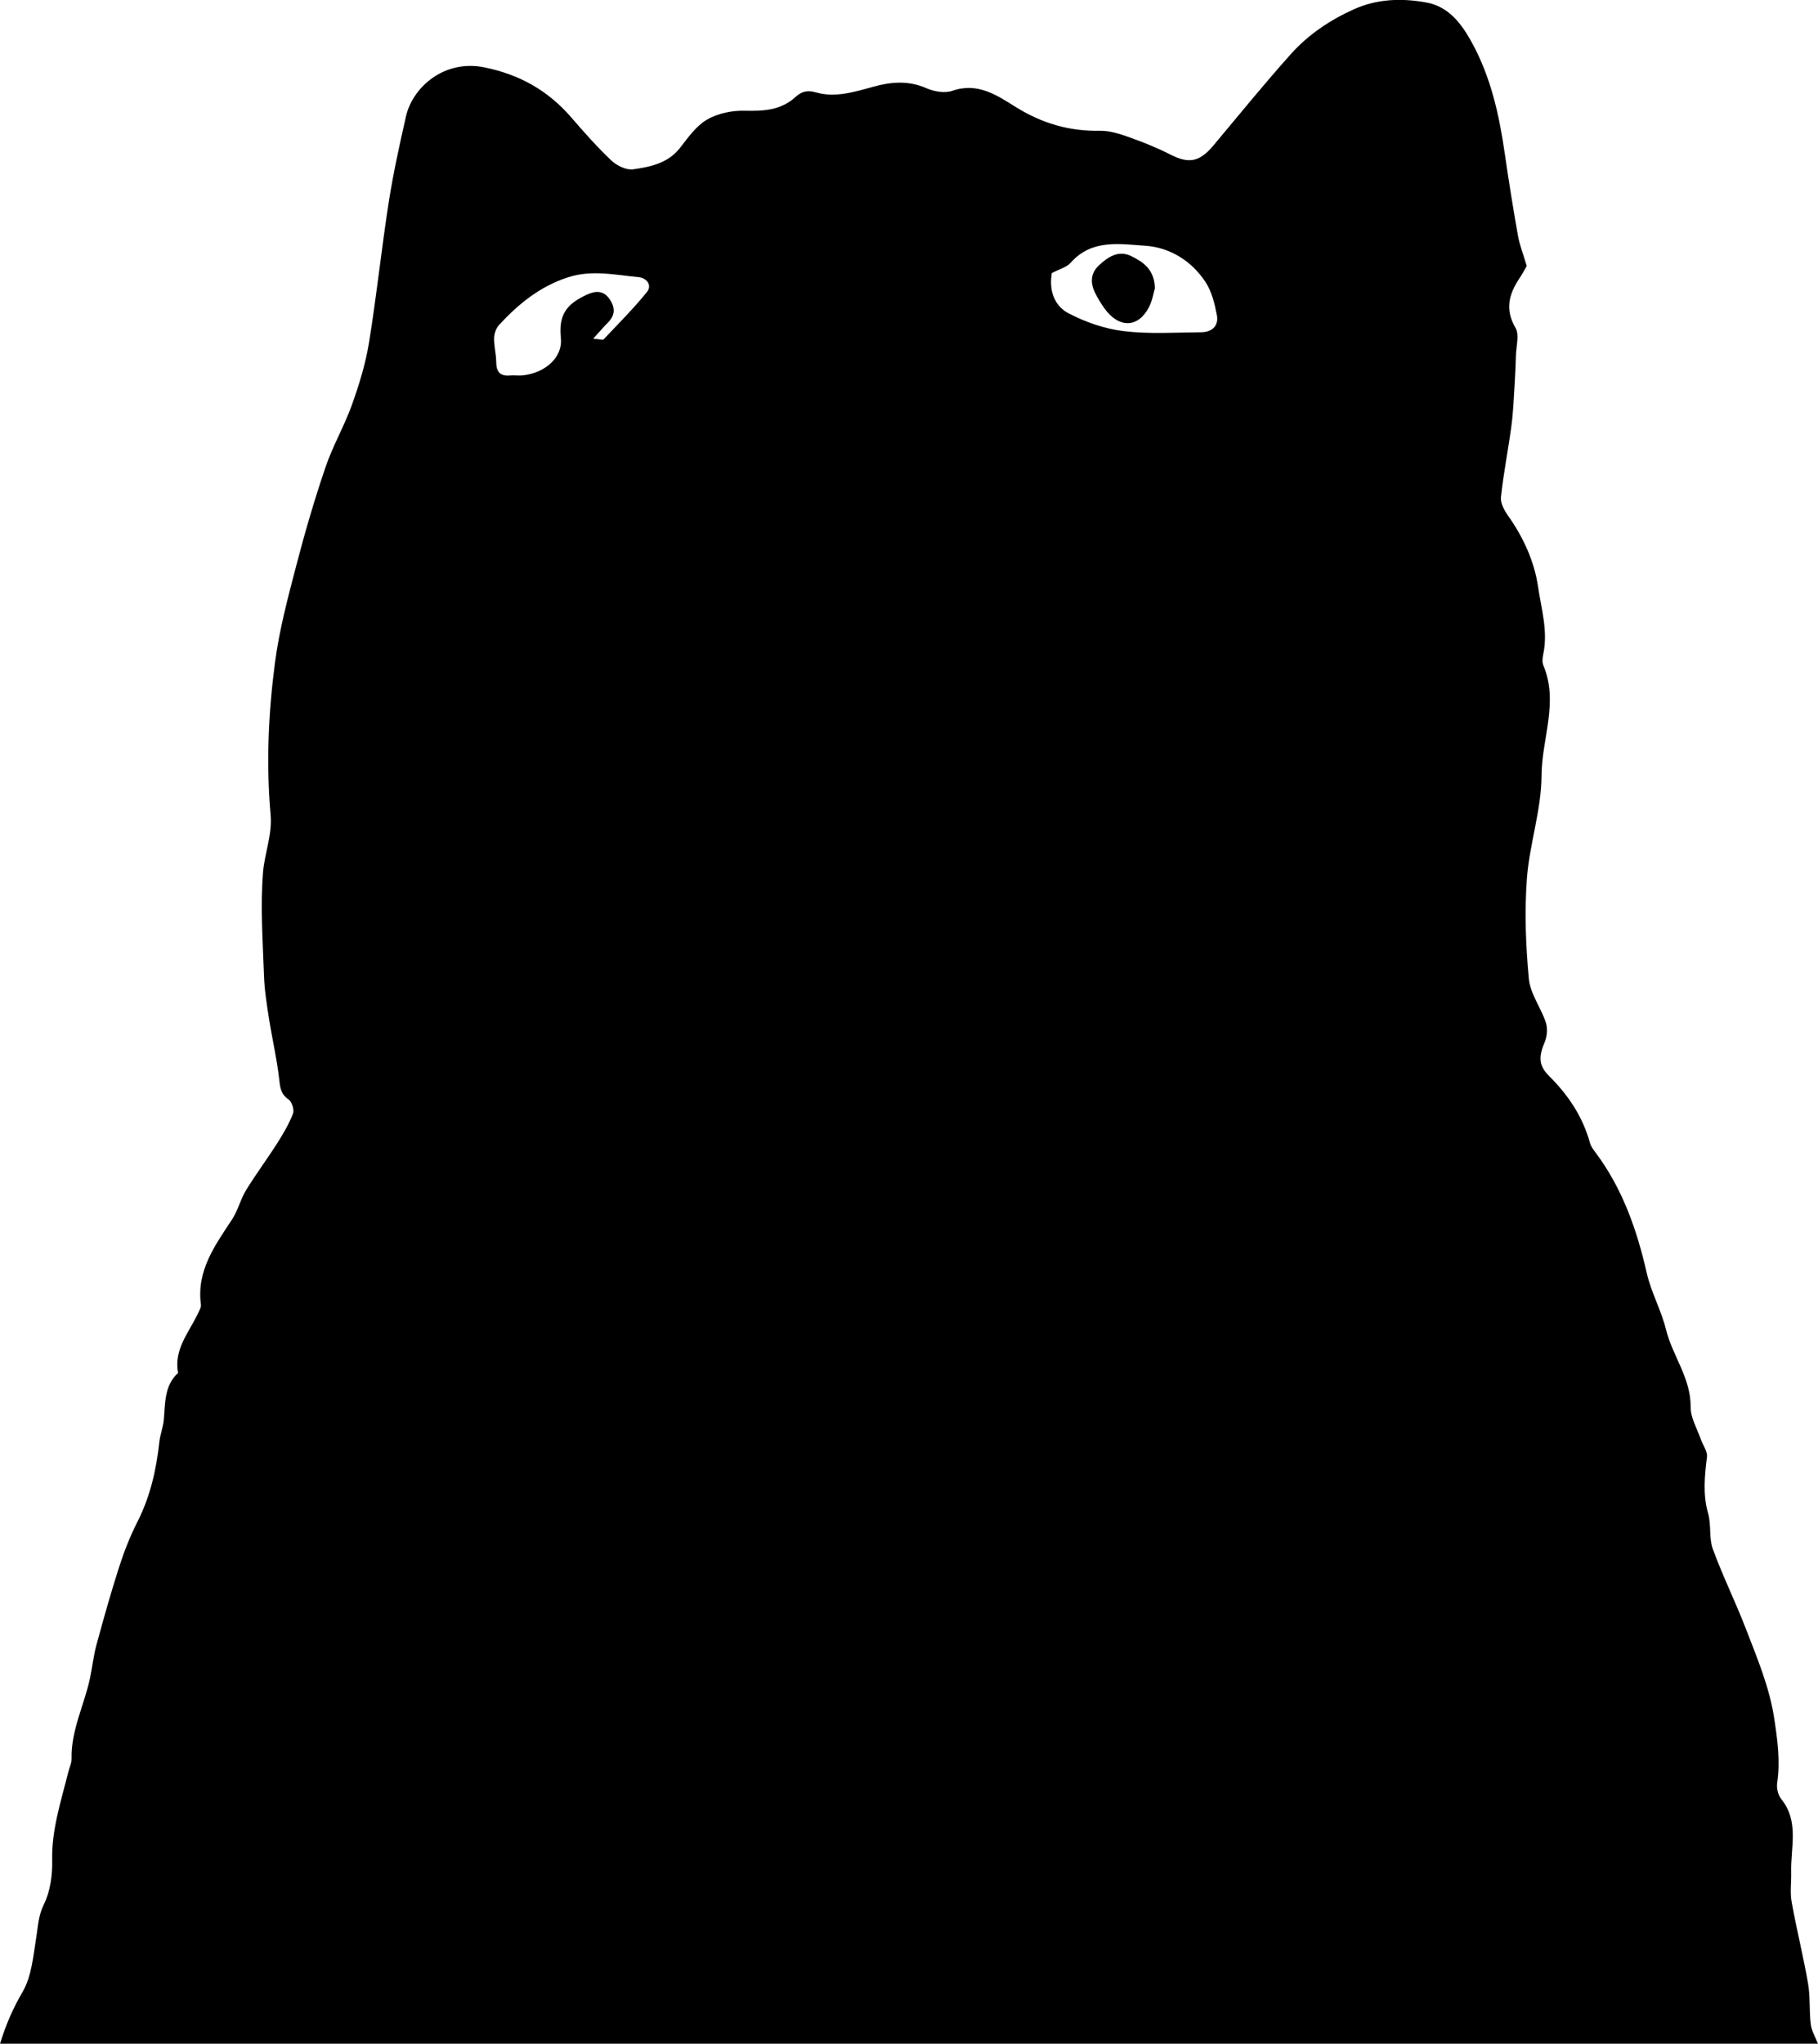 <?xml version="1.0" encoding="UTF-8"?>
<svg id="Laag_2" data-name="Laag 2" xmlns="http://www.w3.org/2000/svg" viewBox="0 0 478 537.22">
  <defs>
    <style>
      .cls-1 {
        stroke-width: 0px;
      }
    </style>
  </defs>
  <g id="Laag_1-2" data-name="Laag 1">
    <path class="cls-1" d="M0,537.22c1.45-4.76,3.33-9.2,5.91-13.59,2.44-4.15,2.84-9.61,3.65-14.57.47-2.89.54-5.58,1.97-8.47,1.69-3.41,2.28-7.7,2.19-11.58-.18-8.14,2.36-15.64,4.26-23.32.28-1.13.87-2.25.84-3.37-.18-7.49,3.33-14.11,4.84-21.2.62-2.9.92-5.88,1.69-8.73,1.87-6.87,3.79-13.72,5.97-20.49,1.3-4.05,2.87-8.07,4.8-11.86,3.38-6.64,4.97-13.68,5.77-20.99.21-1.96.99-3.86,1.18-5.82.41-4.39.06-8.97,3.75-12.35-1.18-6.21,2.89-10.65,5.24-15.67.34-.74.86-1.58.76-2.3-1.19-8.95,3.73-15.57,8.23-22.44,1.52-2.32,2.16-5.2,3.61-7.57,2.59-4.24,5.58-8.23,8.25-12.43,1.57-2.48,3.09-5.05,4.13-7.77.38-.99-.3-3.1-1.18-3.71-2.13-1.46-2.22-3.27-2.48-5.54-.6-5.24-1.82-10.4-2.64-15.61-.59-3.77-1.2-7.57-1.33-11.38-.31-9.06-.98-18.18-.25-27.18.4-4.98,2.45-9.85,1.99-15.09-1.19-13.4-.59-26.82,1.16-40.09,1.14-8.65,3.43-17.17,5.64-25.64,2.25-8.65,4.77-17.24,7.65-25.7,1.9-5.59,4.94-10.78,6.93-16.35,1.89-5.27,3.57-10.72,4.47-16.23,2.01-12.32,3.3-24.77,5.22-37.11,1.18-7.56,2.84-15.05,4.53-22.51,1.69-7.45,9.88-15.05,20.67-12.84,9.3,1.91,16.71,6.12,22.81,13.18,3.37,3.9,6.8,7.78,10.54,11.31,1.41,1.34,3.9,2.55,5.68,2.3,4.53-.65,9.14-1.56,12.32-5.61,2.12-2.7,4.24-5.77,7.09-7.44,2.79-1.64,6.51-2.42,9.8-2.35,5,.11,9.56-.04,13.51-3.62,1.39-1.26,2.87-1.93,5.33-1.21,4.98,1.46,10.07-.07,14.97-1.44,4.77-1.33,9.35-1.75,14.12.35,2.02.89,4.83,1.37,6.81.68,6.68-2.33,11.79,1.22,16.72,4.29,6.88,4.28,14.04,6.37,22.09,6.22,2.58-.05,5.28.83,7.77,1.72,3.69,1.31,7.35,2.8,10.84,4.57,4.82,2.44,7.6,1.91,11.27-2.49,6.7-8.02,13.31-16.13,20.27-23.92,4.57-5.12,10.25-8.94,16.54-11.79,6.17-2.79,12.64-2.99,19.1-1.82,5.92,1.07,9.29,5.61,11.98,10.51,4.97,9.04,7.18,18.93,8.64,29.04,1.05,7.25,2.2,14.48,3.48,21.69.45,2.54,1.43,4.99,2.32,8.03-.43.73-1.12,2.06-1.95,3.29-2.76,4.15-3.82,8.16-1,12.98,1.05,1.8.18,4.75.11,7.17-.07,2.6-.19,5.2-.35,7.79-.23,3.61-.36,7.24-.84,10.82-.84,6.25-2.08,12.45-2.75,18.71-.17,1.57.9,3.5,1.9,4.92,4.01,5.67,6.88,11.96,7.87,18.69.85,5.78,2.64,11.63,1.36,17.64-.2.95-.34,2.12.02,2.97,4.09,9.7-.44,19.32-.48,28.97-.03,9.04-3.18,18.02-3.85,27.11-.64,8.73-.3,17.61.52,26.34.37,3.91,3.17,7.54,4.46,11.43.51,1.53.36,3.62-.28,5.12-1.59,3.79-1.69,6.14,1.09,8.91,5.06,5.03,8.89,10.71,10.8,17.65.25.92.9,1.76,1.49,2.55,7.06,9.47,10.85,20.27,13.45,31.69,1.15,5.05,3.8,9.74,5.04,14.78,1.71,6.94,6.56,12.79,6.49,20.4-.03,2.82,1.7,5.66,2.67,8.47.54,1.56,1.8,3.17,1.62,4.62-.61,5.01-1.13,9.89.31,14.91.85,2.98.18,6.45,1.23,9.32,2.61,7.14,6.01,13.99,8.74,21.09,2.95,7.68,6.17,15.23,7.42,23.55.85,5.65,1.61,11.13.76,16.82-.2,1.36.22,3.21,1.07,4.26,4.78,5.93,2.44,12.71,2.61,19.19.07,2.61-.34,5.3.12,7.84,1.29,7.19,3.08,14.29,4.32,21.48.61,3.5.27,7.16.71,10.7.22,1.75,1.23,3.41,1.89,5.1H0ZM276.56,71.76c-.83,4.67.73,8.68,4.36,10.58,4.47,2.33,9.54,4.1,14.53,4.7,6.73.81,13.62.35,20.44.29,2.78-.03,4.6-1.7,4.06-4.49-.58-3.02-1.36-6.25-3.02-8.75-3.66-5.55-9.4-9.06-15.78-9.49-6.66-.45-14.08-1.81-19.59,4.41-1.12,1.27-3.12,1.76-5,2.76ZM155.98,89.03c1.83.13,2.53.38,2.73.17,3.85-4.08,7.84-8.06,11.36-12.41,1.51-1.86-.12-3.75-2.16-3.94-6.2-.58-12.31-2.01-18.66.07-7.37,2.41-12.96,7.01-18.03,12.49-.79.85-1.29,2.29-1.31,3.46-.04,2.11.54,4.23.56,6.35.03,2.54,1.04,3.7,3.62,3.48,1.15-.1,2.34.1,3.48-.04,6.1-.73,10.39-4.96,9.9-9.7-.62-6,1.22-8.97,6.95-11.56,2.25-1.02,4.23-1.01,5.75,1.08,1.53,2.11,1.73,4.26-.3,6.28-1.11,1.12-2.14,2.32-3.91,4.27Z"/>
    <path class="cls-1" d="M303.66,75.7c-.35,1.19-.64,3.21-1.52,4.94-2.62,5.19-7.22,5.74-10.99,1.39-1.07-1.23-1.92-2.68-2.74-4.11-1.61-2.81-2.1-5.71.52-8.16,2.35-2.19,5.11-4.09,8.46-2.46,3.13,1.52,6.11,3.47,6.26,8.39Z"/>
  </g>
</svg>